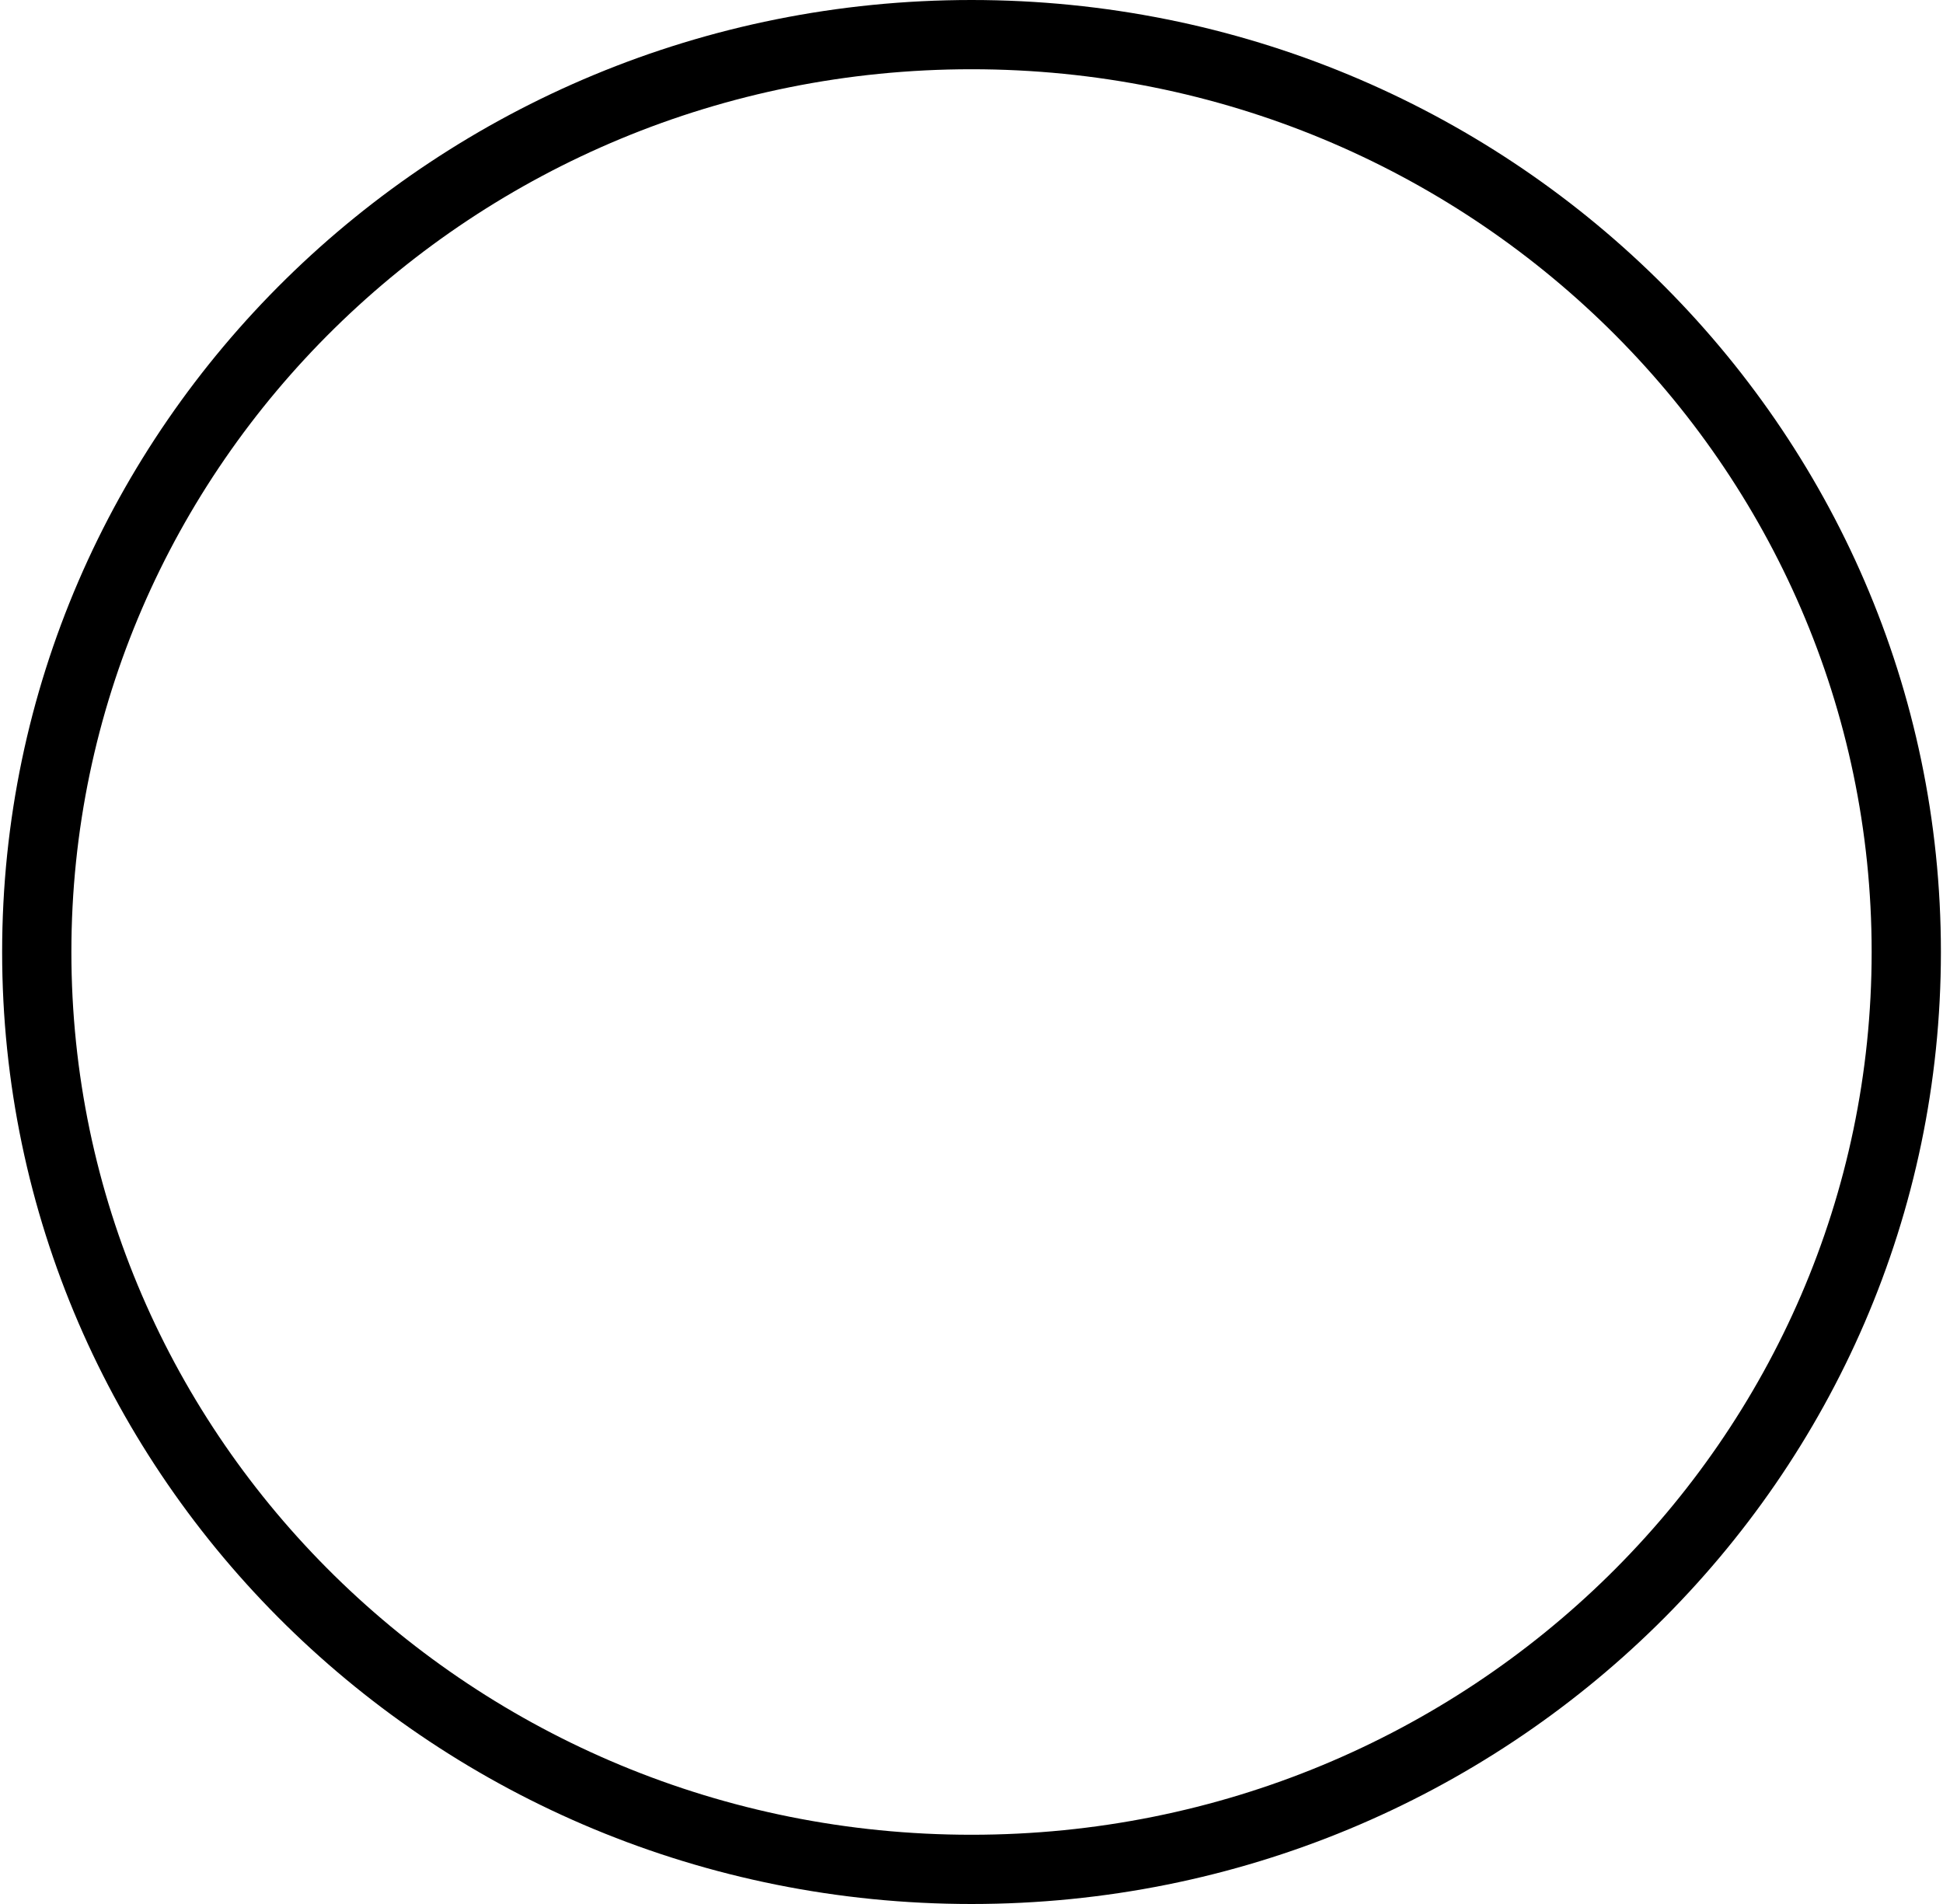<svg width="50" height="49" viewBox="0 0 50 49" fill="none" xmlns="http://www.w3.org/2000/svg">
<path d="M49.055 24.5C49.055 37.524 38.3 48.109 25 48.109C11.7 48.109 0.946 37.524 0.946 24.5C0.946 11.476 11.7 0.891 25 0.891C38.3 0.891 49.055 11.476 49.055 24.5Z" stroke="black" stroke-width="1.782"/>
</svg>
